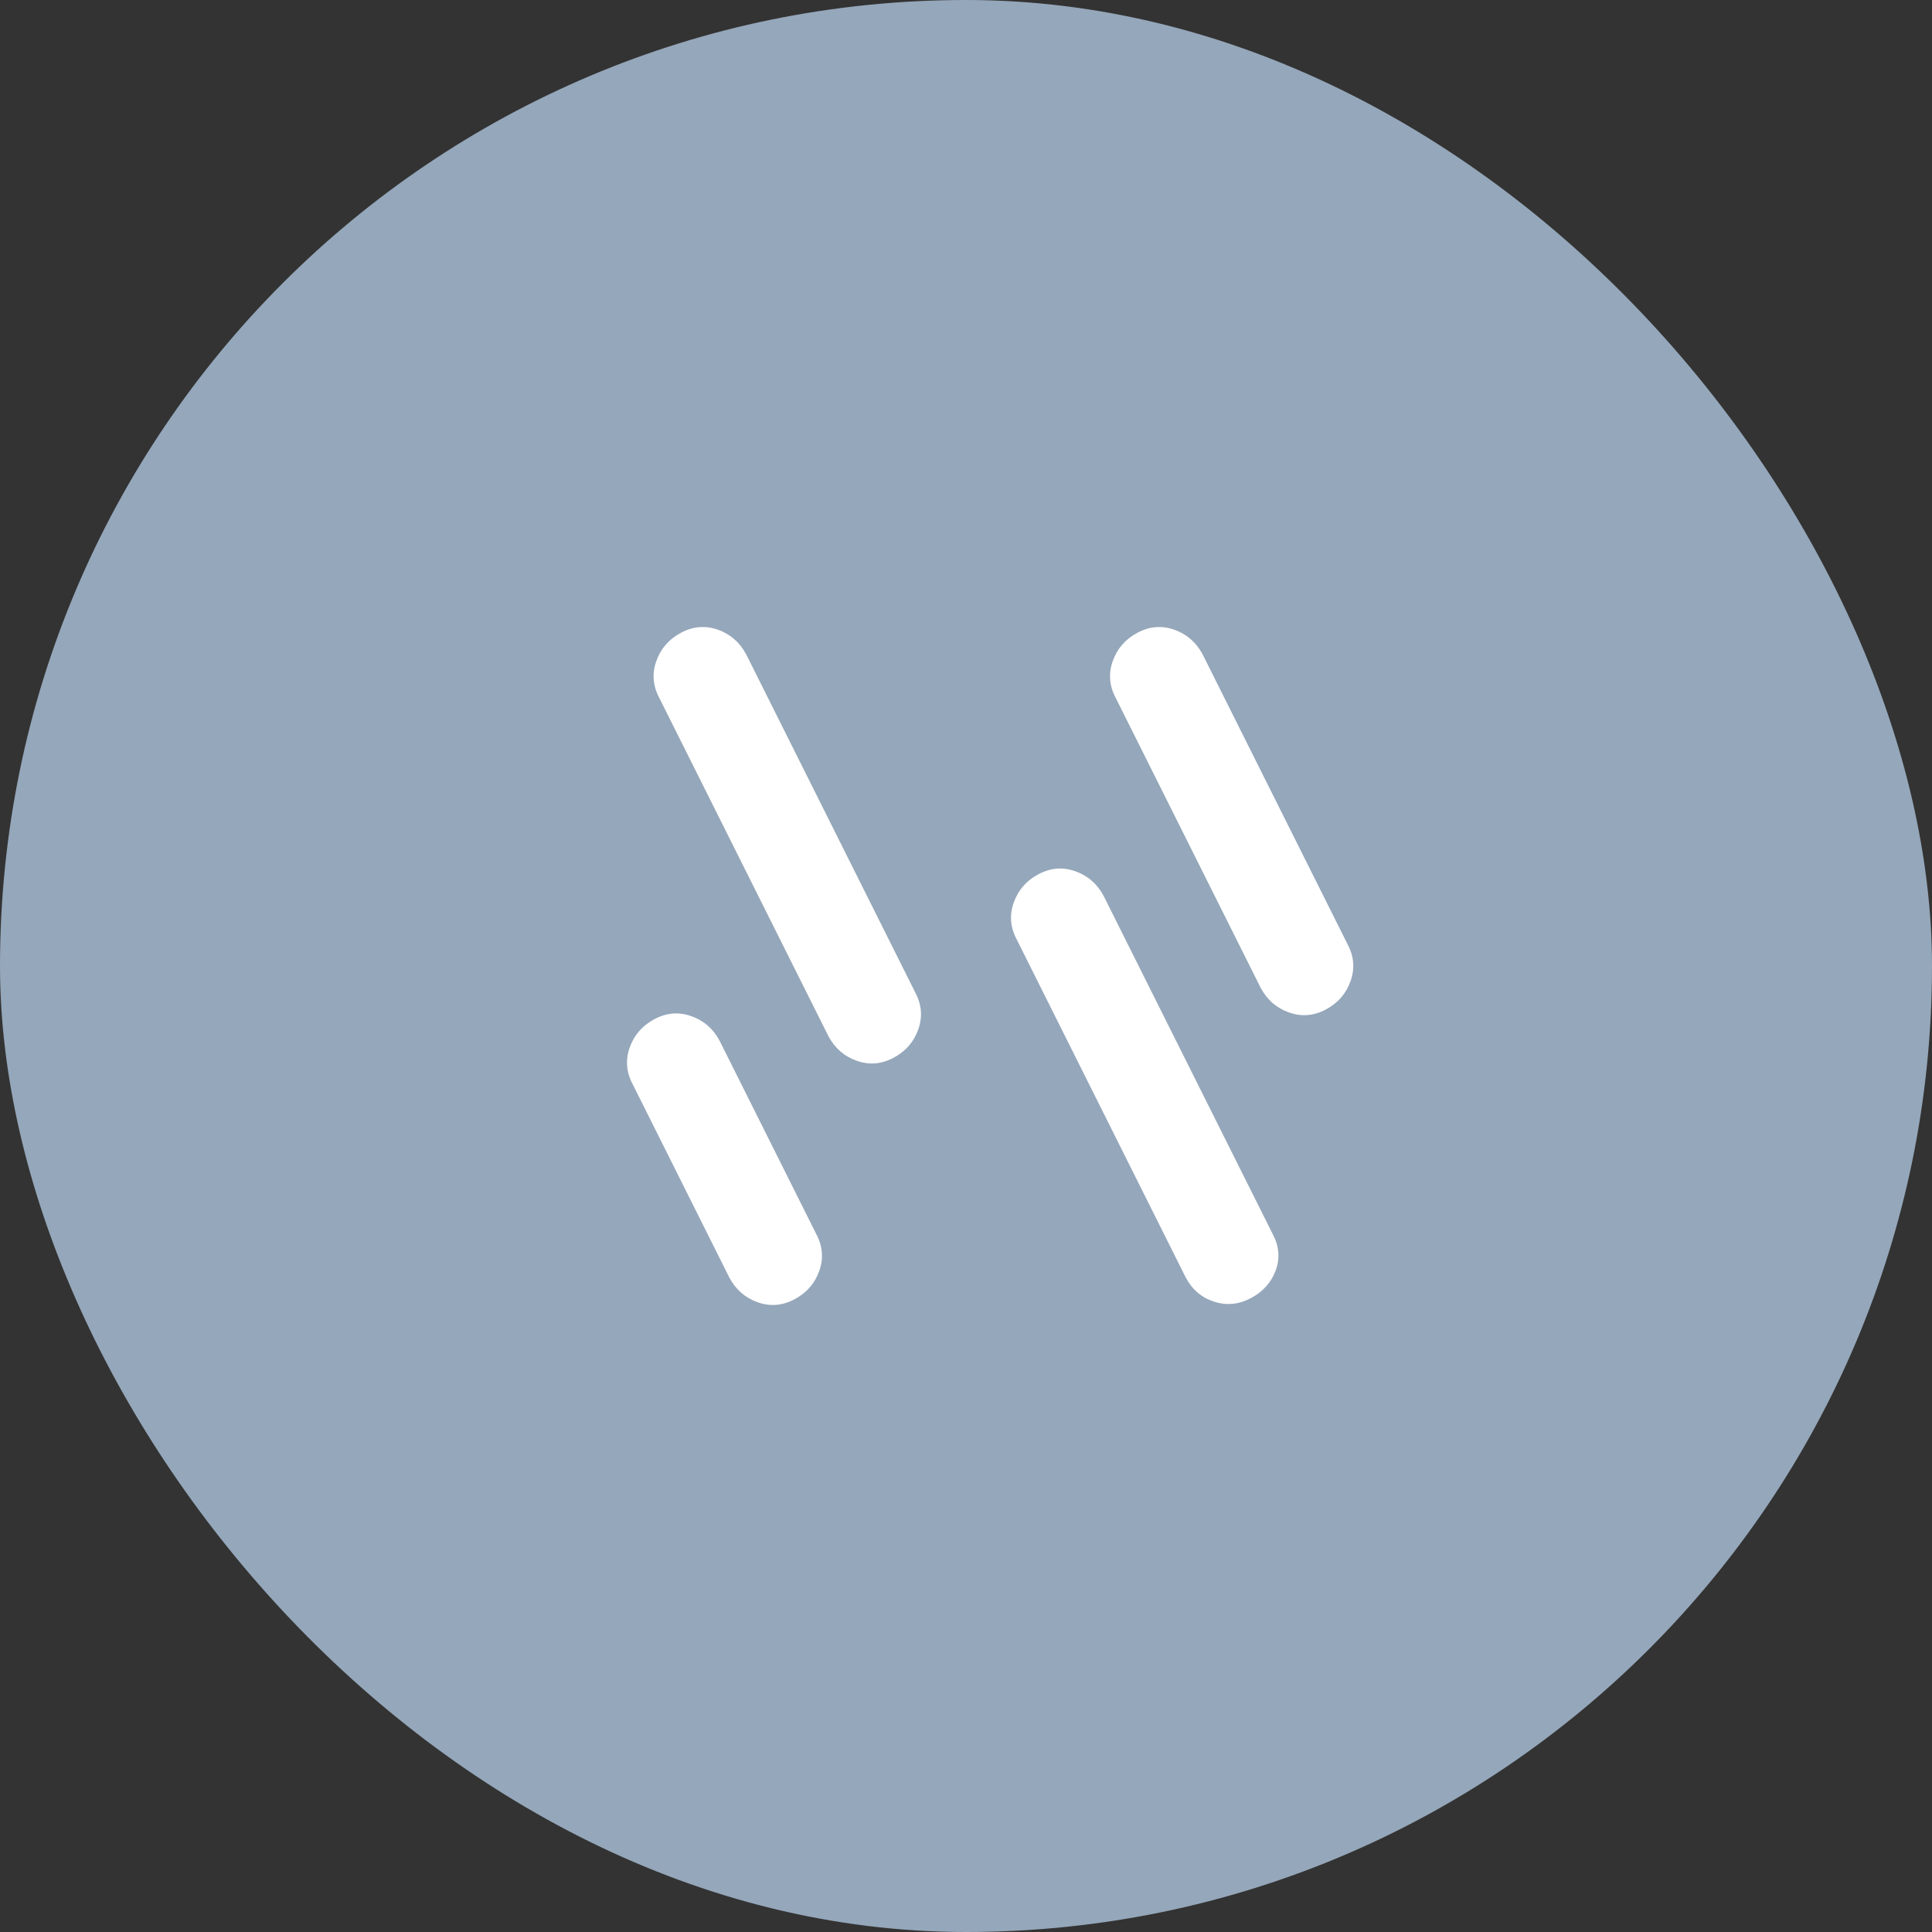 <svg width="40" height="40" viewBox="0 0 40 40" fill="none" xmlns="http://www.w3.org/2000/svg">
<rect x="0" y="0" width="40" height="40" fill="#333333" stroke="none"/>
<rect width="40" height="40" rx="20" fill="#95A7BA"/>
<mask id="mask0_7780_193492" style="mask-type:alpha" maskUnits="userSpaceOnUse" x="8" y="8" width="24" height="24">
<rect x="8" y="8" width="24" height="24" fill="#D9D9D9"/>
</mask>
<g mask="url(#mask0_7780_193492)">
<path d="M16.45 26.9C16.2 27.033 15.946 27.054 15.688 26.962C15.429 26.871 15.233 26.7 15.1 26.45L13.1 22.45C12.967 22.2 12.946 21.946 13.037 21.688C13.129 21.429 13.3 21.233 13.55 21.1C13.8 20.967 14.054 20.946 14.312 21.038C14.571 21.129 14.767 21.3 14.9 21.55L16.9 25.55C17.033 25.8 17.054 26.054 16.962 26.312C16.871 26.571 16.7 26.767 16.45 26.9ZM18.5 21.9C18.25 22.033 17.996 22.054 17.738 21.962C17.479 21.871 17.283 21.7 17.15 21.45L13.65 14.45C13.517 14.2 13.496 13.946 13.588 13.688C13.679 13.429 13.85 13.233 14.1 13.1C14.35 12.967 14.604 12.946 14.863 13.037C15.121 13.129 15.317 13.3 15.45 13.55L18.95 20.55C19.083 20.8 19.104 21.054 19.012 21.312C18.921 21.571 18.75 21.767 18.5 21.9ZM25.9 26.875C25.65 27.008 25.396 27.033 25.137 26.95C24.879 26.867 24.683 26.7 24.55 26.45L21.05 19.45C20.917 19.2 20.896 18.946 20.988 18.688C21.079 18.429 21.25 18.233 21.5 18.1C21.75 17.967 22.004 17.946 22.262 18.038C22.521 18.129 22.717 18.3 22.85 18.55L26.35 25.55C26.483 25.8 26.504 26.05 26.413 26.3C26.321 26.55 26.15 26.742 25.9 26.875ZM27.45 20.9C27.2 21.033 26.946 21.054 26.688 20.962C26.429 20.871 26.233 20.7 26.1 20.45L23.1 14.45C22.967 14.2 22.946 13.946 23.038 13.688C23.129 13.429 23.3 13.233 23.55 13.1C23.8 12.967 24.054 12.946 24.312 13.037C24.571 13.129 24.767 13.3 24.9 13.55L27.9 19.55C28.033 19.8 28.054 20.054 27.962 20.312C27.871 20.571 27.7 20.767 27.45 20.9Z" fill="white"/>
</g>
</svg>
